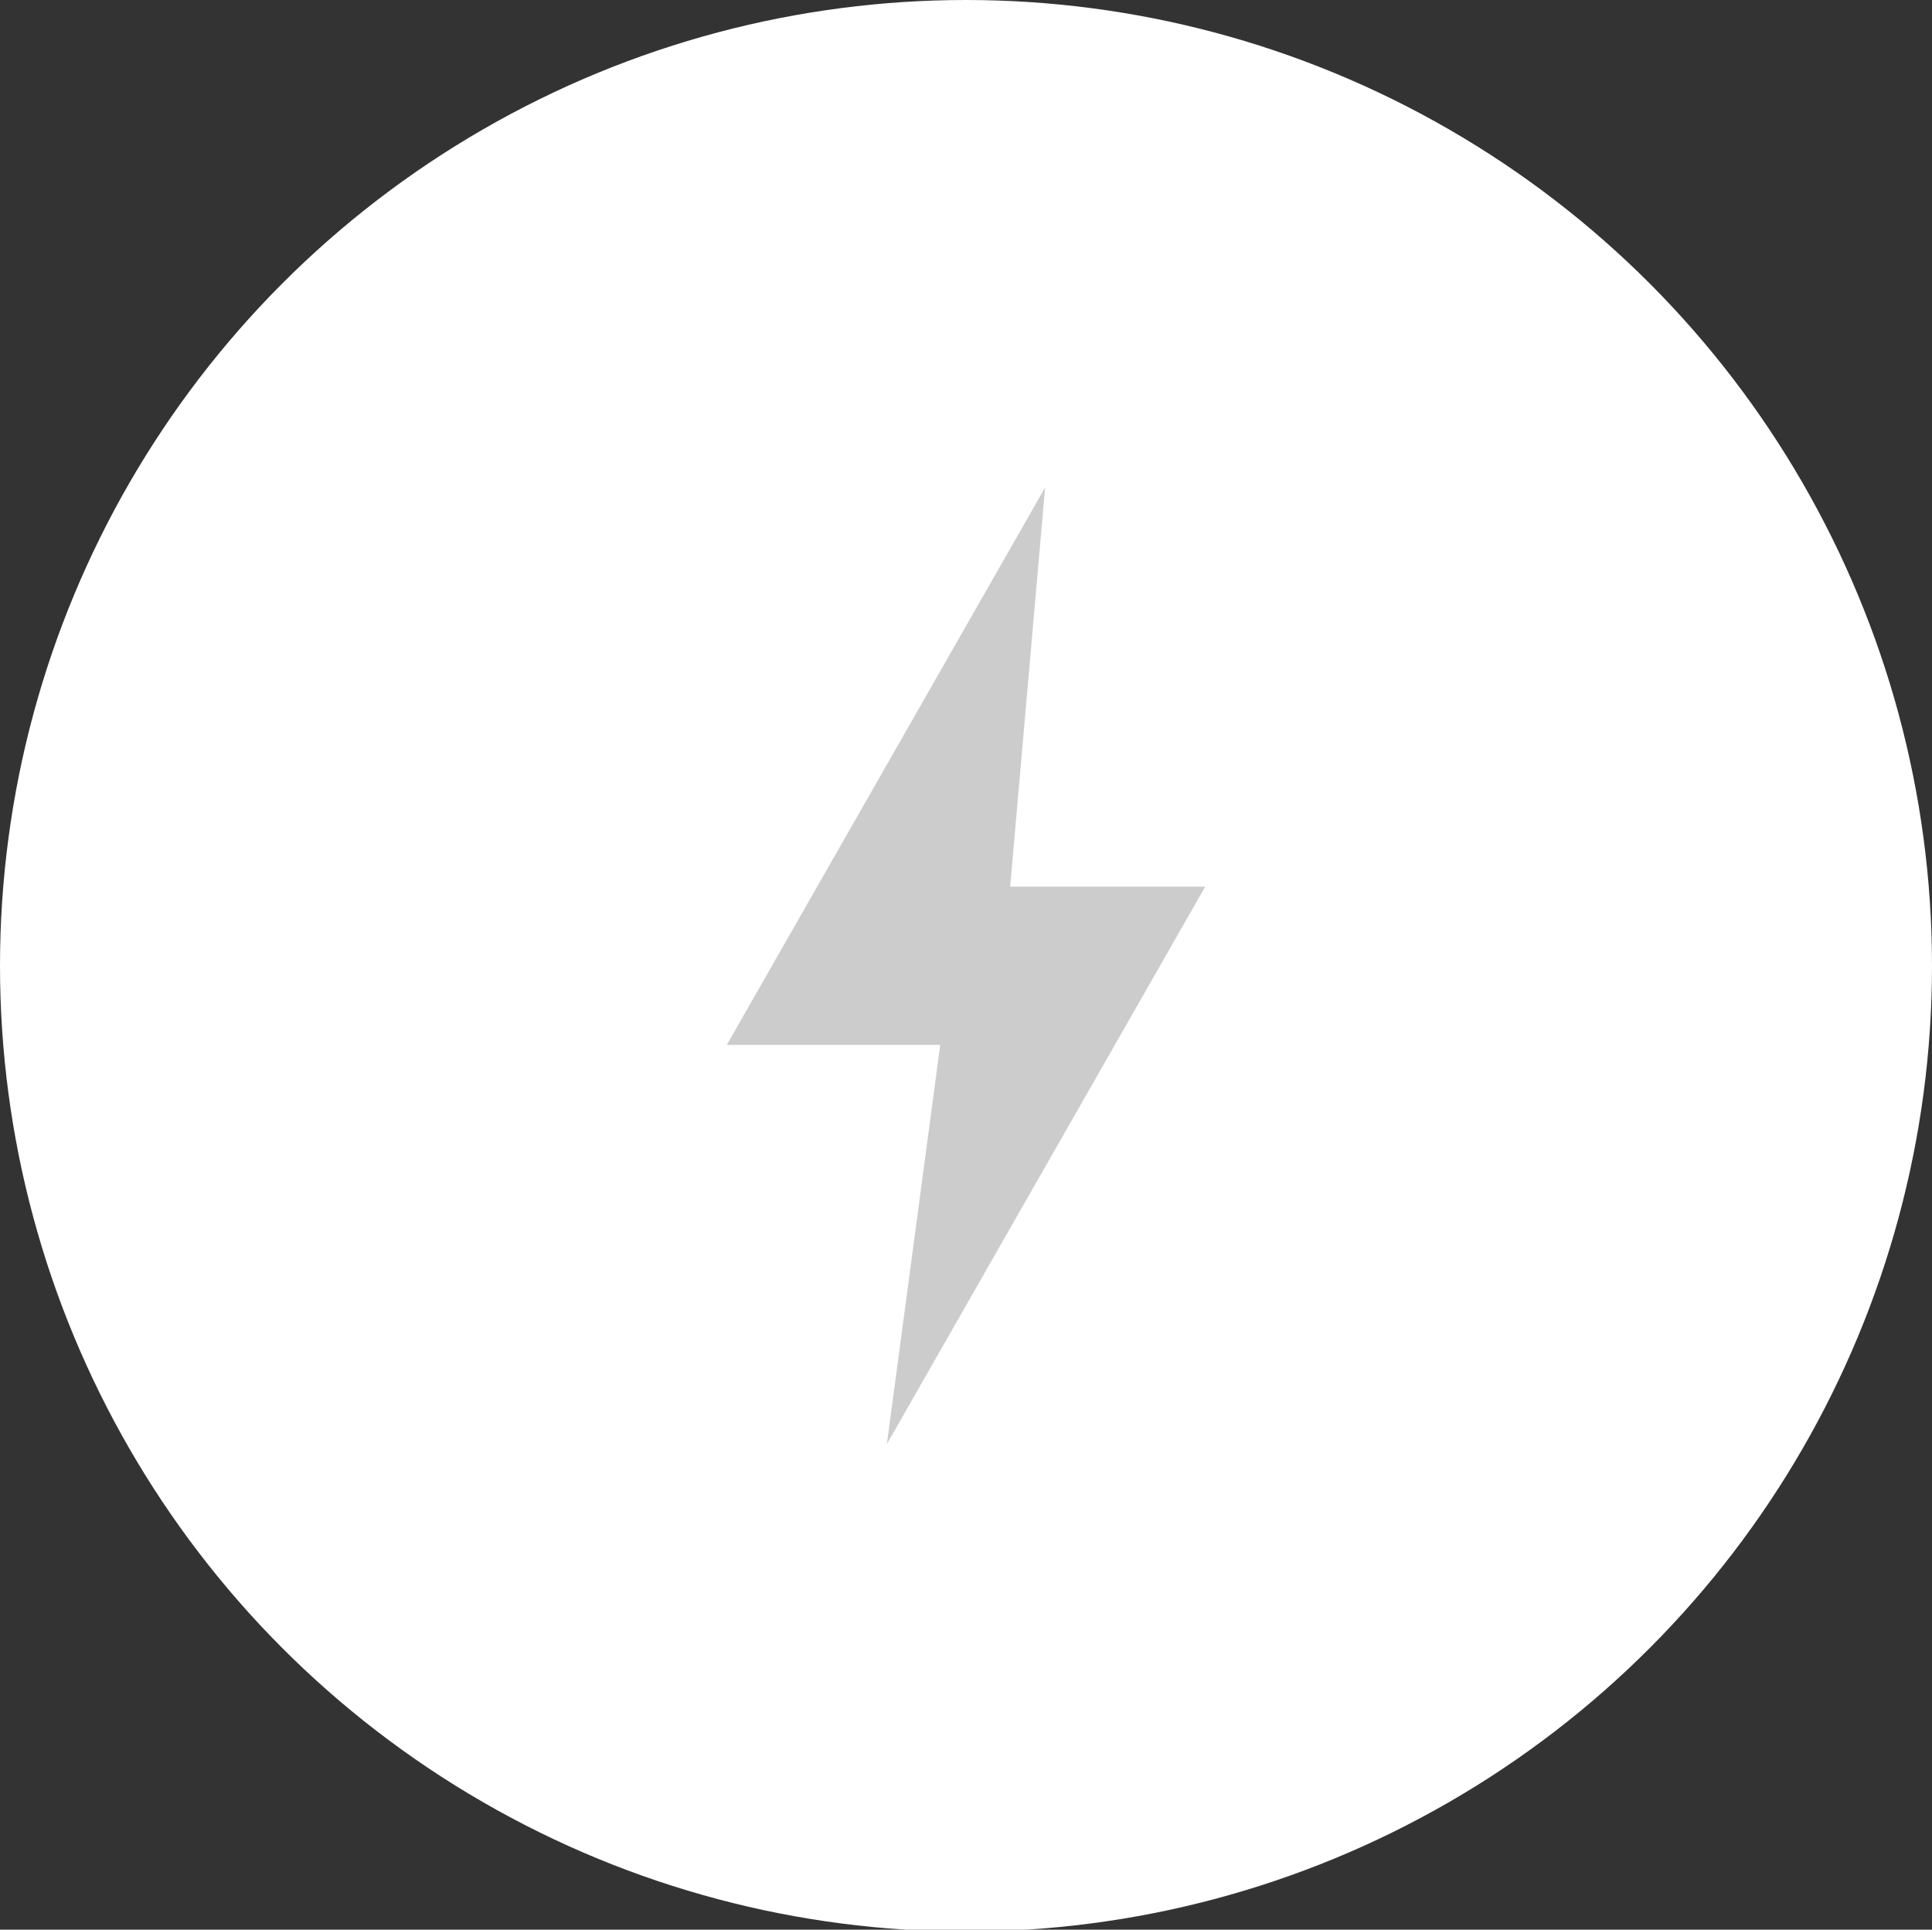 <?xml version="1.0" encoding="utf-8"?>
<!-- Generator: Adobe Illustrator 24.3.0, SVG Export Plug-In . SVG Version: 6.00 Build 0)  -->
<svg version="1.1" id="Layer_1" xmlns="http://www.w3.org/2000/svg" xmlns:xlink="http://www.w3.org/1999/xlink" x="0px" y="0px"
	 viewBox="0 0 105 104.9" style="enable-background:new 0 0 105 104.9;" xml:space="preserve">
<rect x="0" y="0" width="105" height="104.9" fill="#333333" stroke="none"/>
<style type="text/css">
	.st0{fill:#FFFFFF;}
	.st1{fill-rule:evenodd;clip-rule:evenodd;fill:#CCCCCC;}
</style>
<circle id="ellipse" class="st0" cx="52.5" cy="52.5" r="52.5"/>
<g id="icon" transform="translate(41.5 30.5)">
	<path id="Path_134" class="st1" d="M24,17.7H13.4L15.3-4L-2,26.3H9.6L6.7,48L24,17.7z"/>
</g>
</svg>
